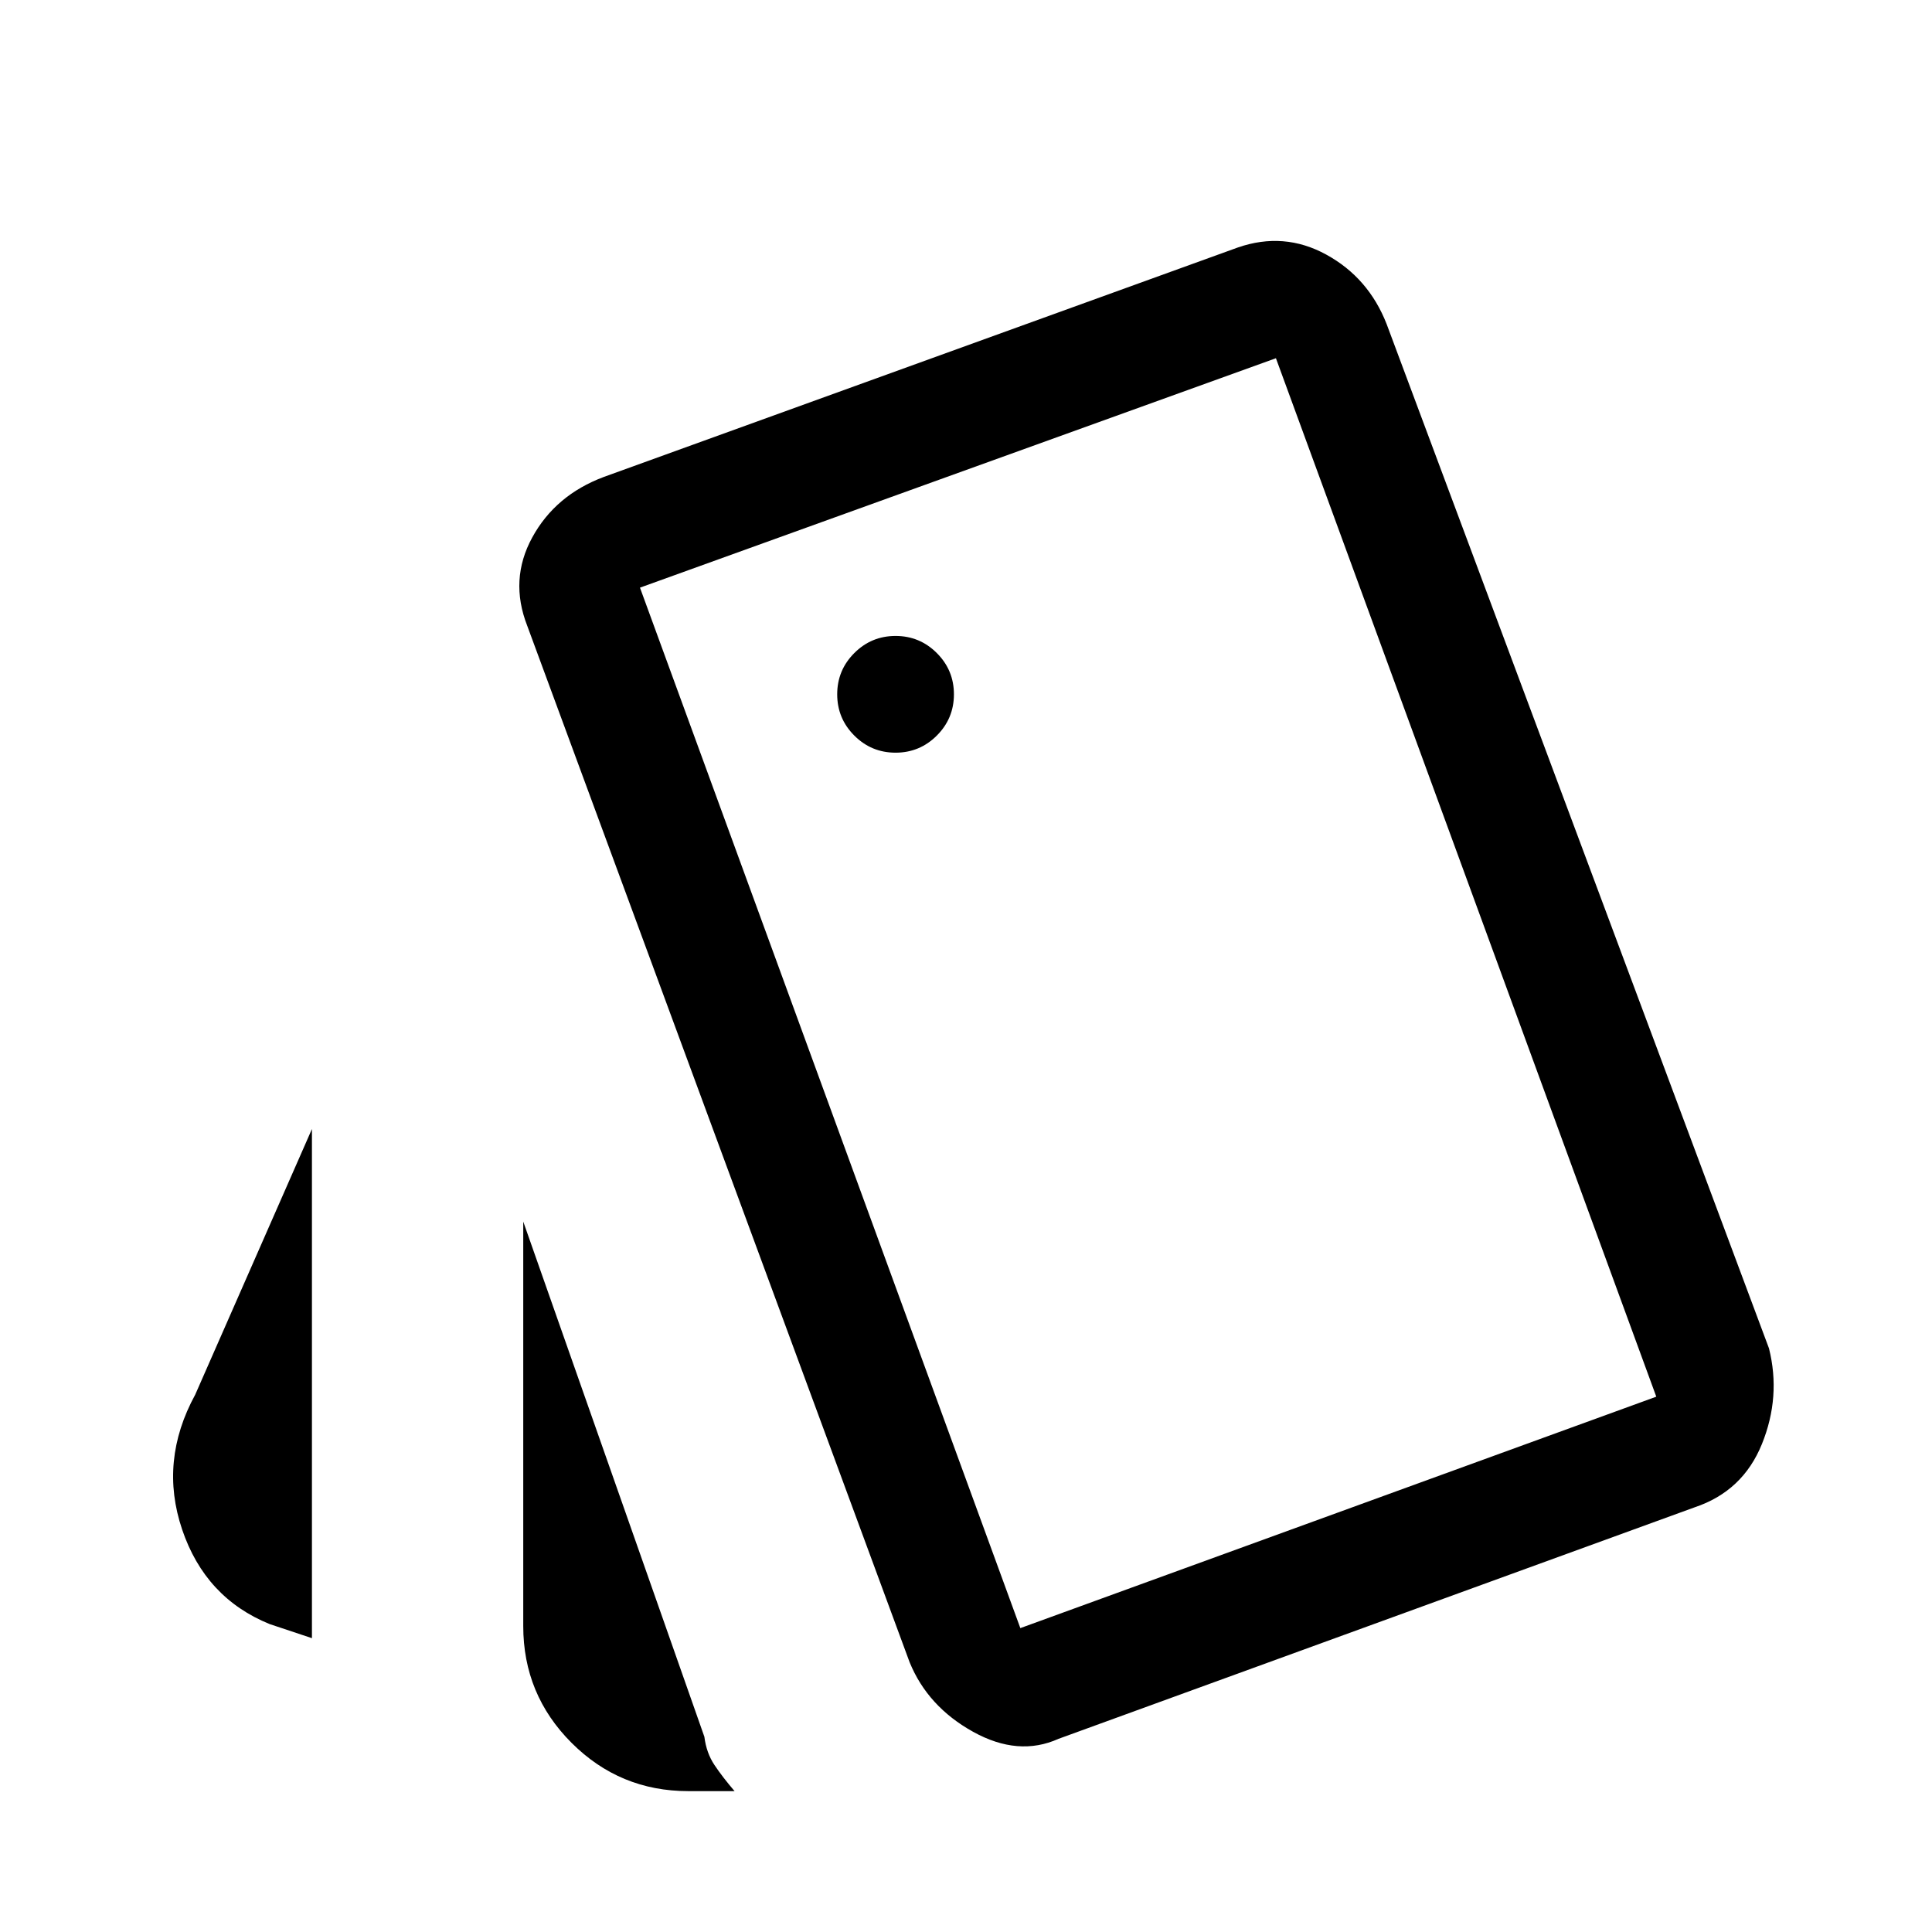 <svg xmlns="http://www.w3.org/2000/svg" height="48" width="48"><path d="m7.75 40.7-1.05-.35Q5.1 39.7 4.525 38q-.575-1.7.325-3.35l2.9-6.6Zm9.35 3.8q-1.7 0-2.9-1.2T13 40.4V30.35l4.5 12.8q.05.4.25.7.2.3.5.65Zm9.2-1.3q-1 .45-2.125-.175T22.6 41.3l-9.5-25.75q-.45-1.15.125-2.2.575-1.05 1.775-1.5l15.75-5.7q1.15-.4 2.2.175Q34 6.9 34.45 8.05l9.5 25.45q.3 1.2-.175 2.375T42.1 37.45Zm-4.05-24.5q.6 0 1.025-.425.425-.425.425-1.025 0-.6-.425-1.025-.425-.425-1.025-.425-.6 0-1.025.425-.425.425-.425 1.025 0 .6.425 1.025.425.425 1.025.425Zm3.1 21.75 15.8-5.75L31.7 8.9l-15.8 5.7ZM15.9 14.6l15.8-5.7Z"/></svg>